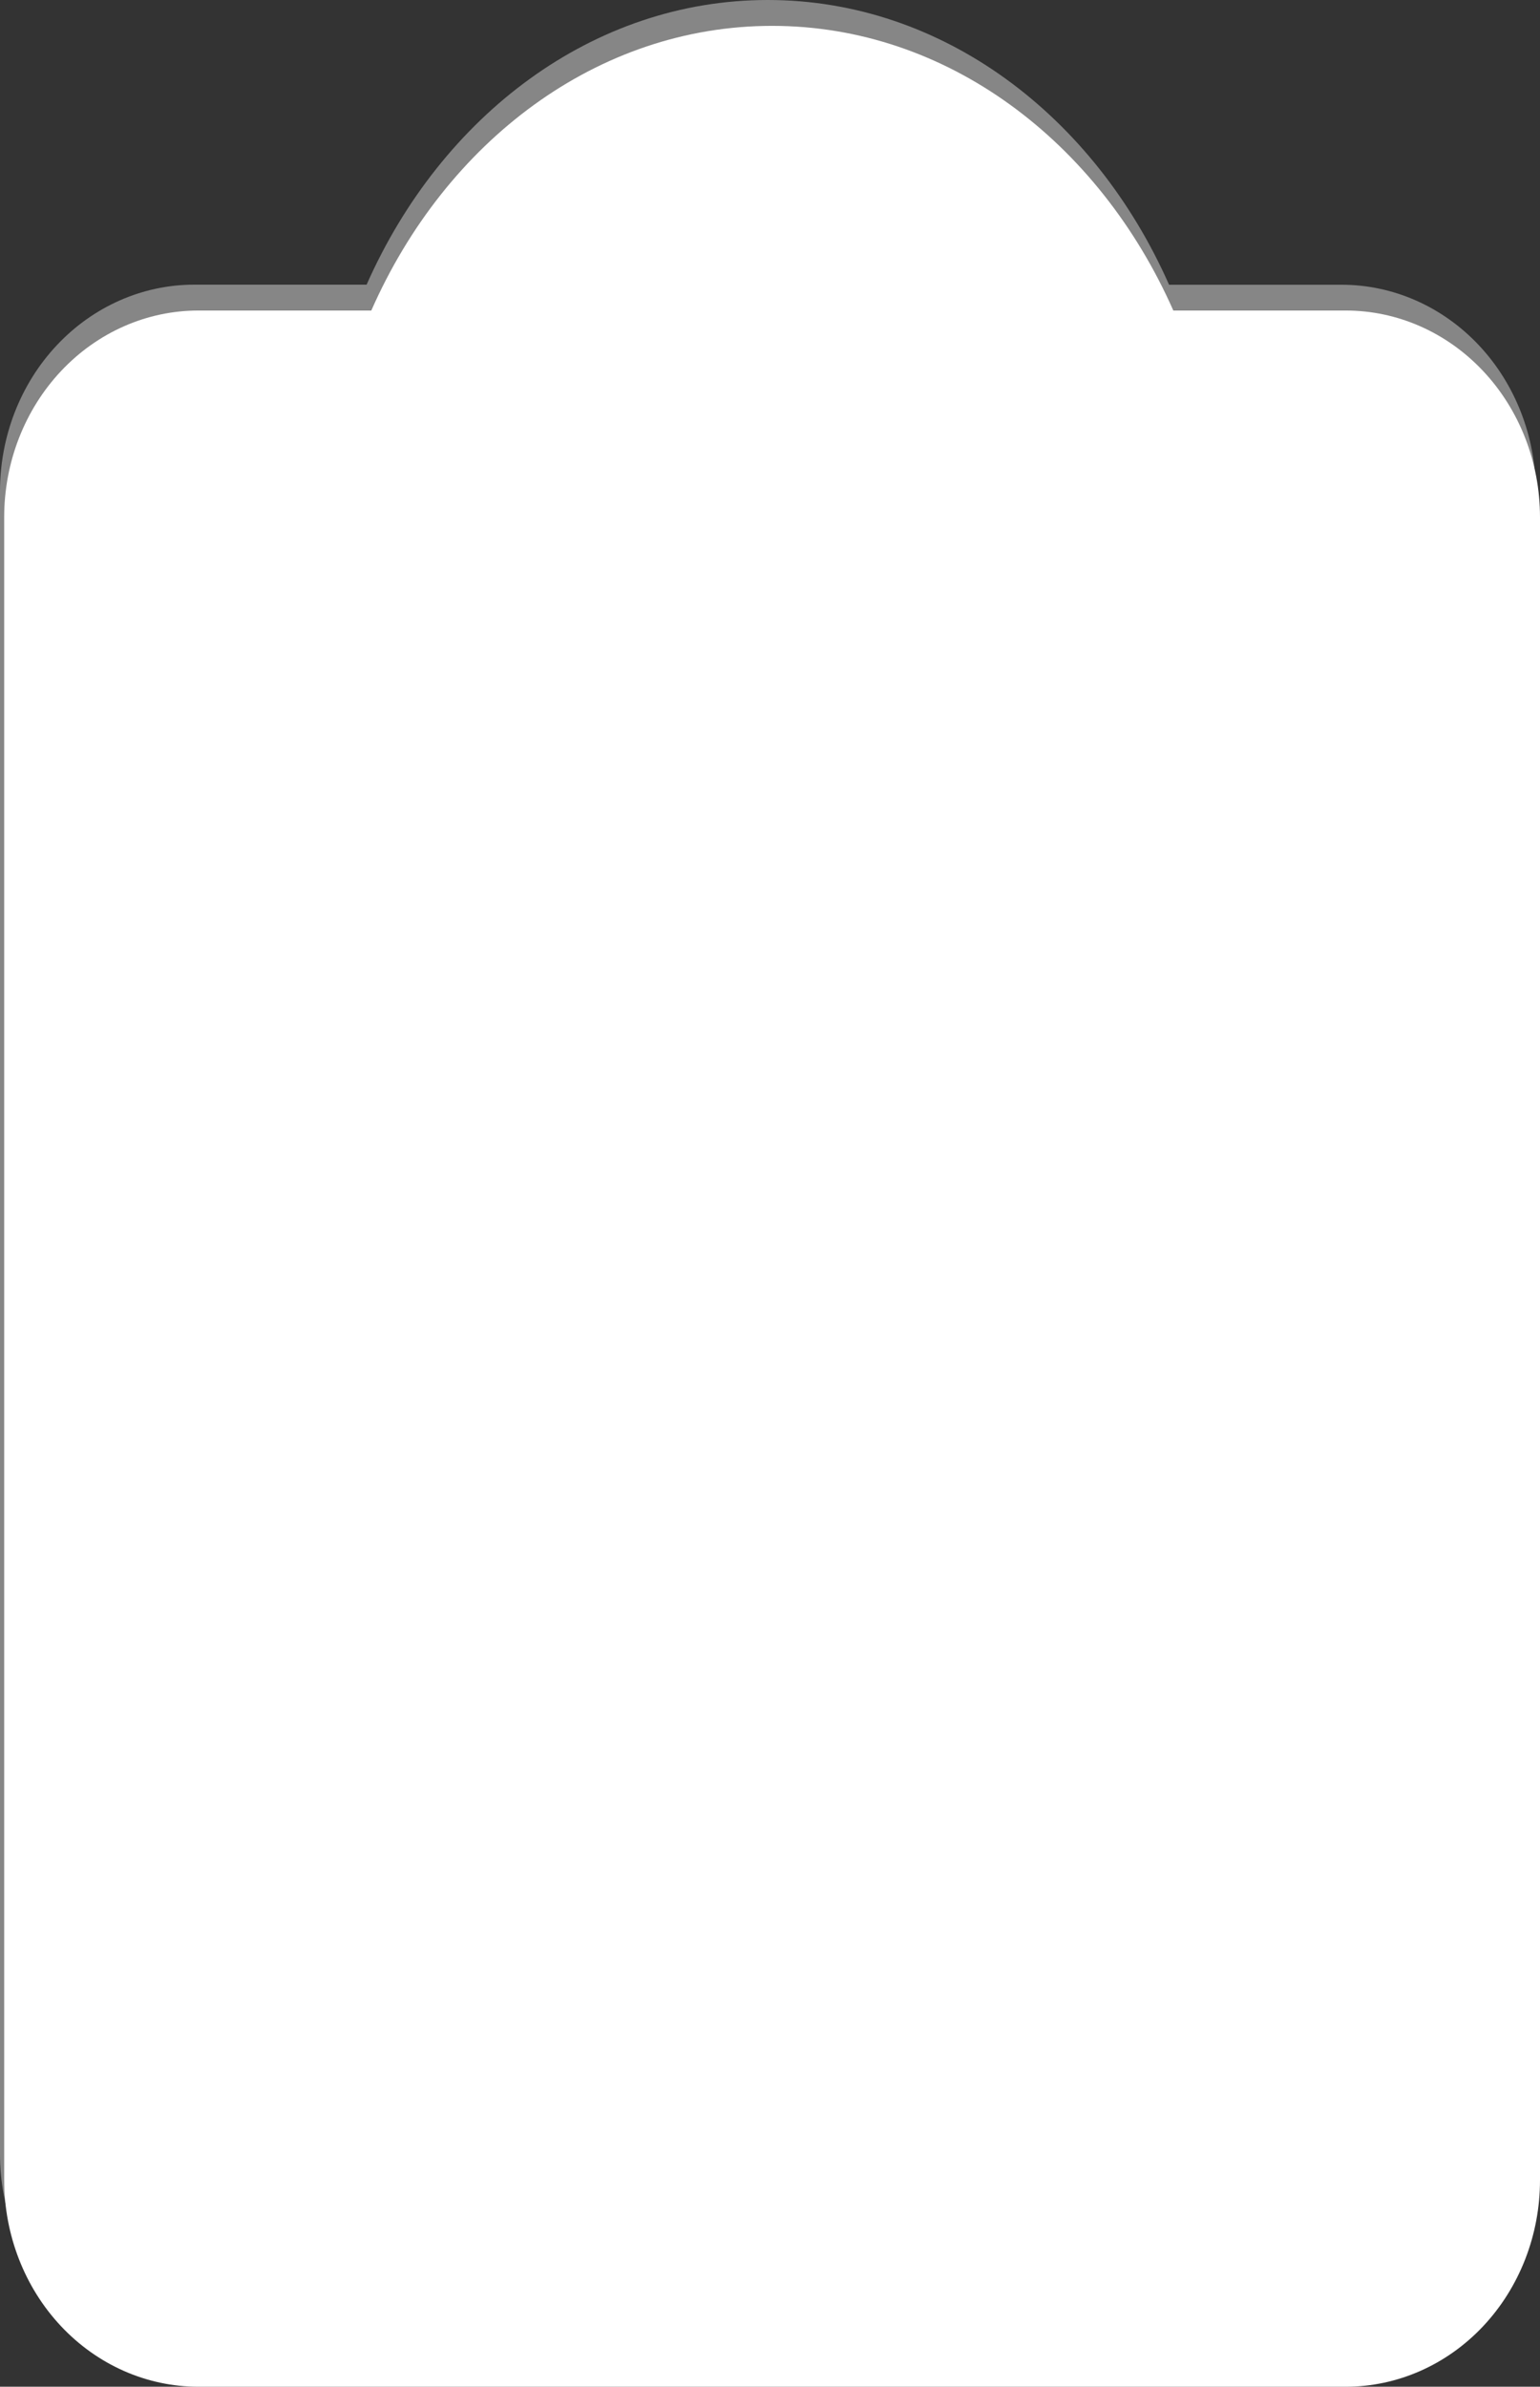 <svg width="435" height="674" viewBox="0 0 435 674" fill="none" xmlns="http://www.w3.org/2000/svg">
<rect x="0" y="0" width="435" height="674" fill="#333333" stroke="none"/>
<g style="mix-blend-mode:multiply">
<path d="M378.961 80.41H330.222C309.108 32.681 266.28 0 216.878 0C167.475 0 124.668 32.658 103.555 80.388H54.837C40.293 80.388 26.345 86.535 16.061 97.477C5.777 108.419 0 123.258 0 138.732V608.374C0 623.848 5.777 638.688 16.061 649.63C26.345 660.571 40.293 666.718 54.837 666.718H378.961C393.504 666.718 407.452 660.571 417.736 649.63C428.02 638.688 433.797 623.848 433.797 608.374V138.754C433.797 123.281 428.02 108.441 417.736 97.499C407.452 86.557 393.504 80.41 378.961 80.41Z" fill="#DBDBDB" fill-opacity="0.5"/>
</g>
<path d="M380.163 87.693H331.425C310.311 39.963 267.483 7.304 218.101 7.304C168.72 7.304 125.892 39.963 104.882 87.693H56.039C48.836 87.69 41.703 89.197 35.048 92.127C28.392 95.058 22.345 99.355 17.251 104.773C12.156 110.191 8.115 116.624 5.358 123.704C2.601 130.784 1.182 138.373 1.182 146.036V615.656C1.182 631.13 6.96 645.97 17.243 656.912C27.527 667.853 41.475 674 56.019 674H380.163C394.707 674 408.655 667.853 418.939 656.912C429.223 645.97 435 631.13 435 615.656V146.036C435 130.563 429.223 115.723 418.939 104.781C408.655 93.84 394.707 87.693 380.163 87.693Z" fill="white"/>
</svg>
